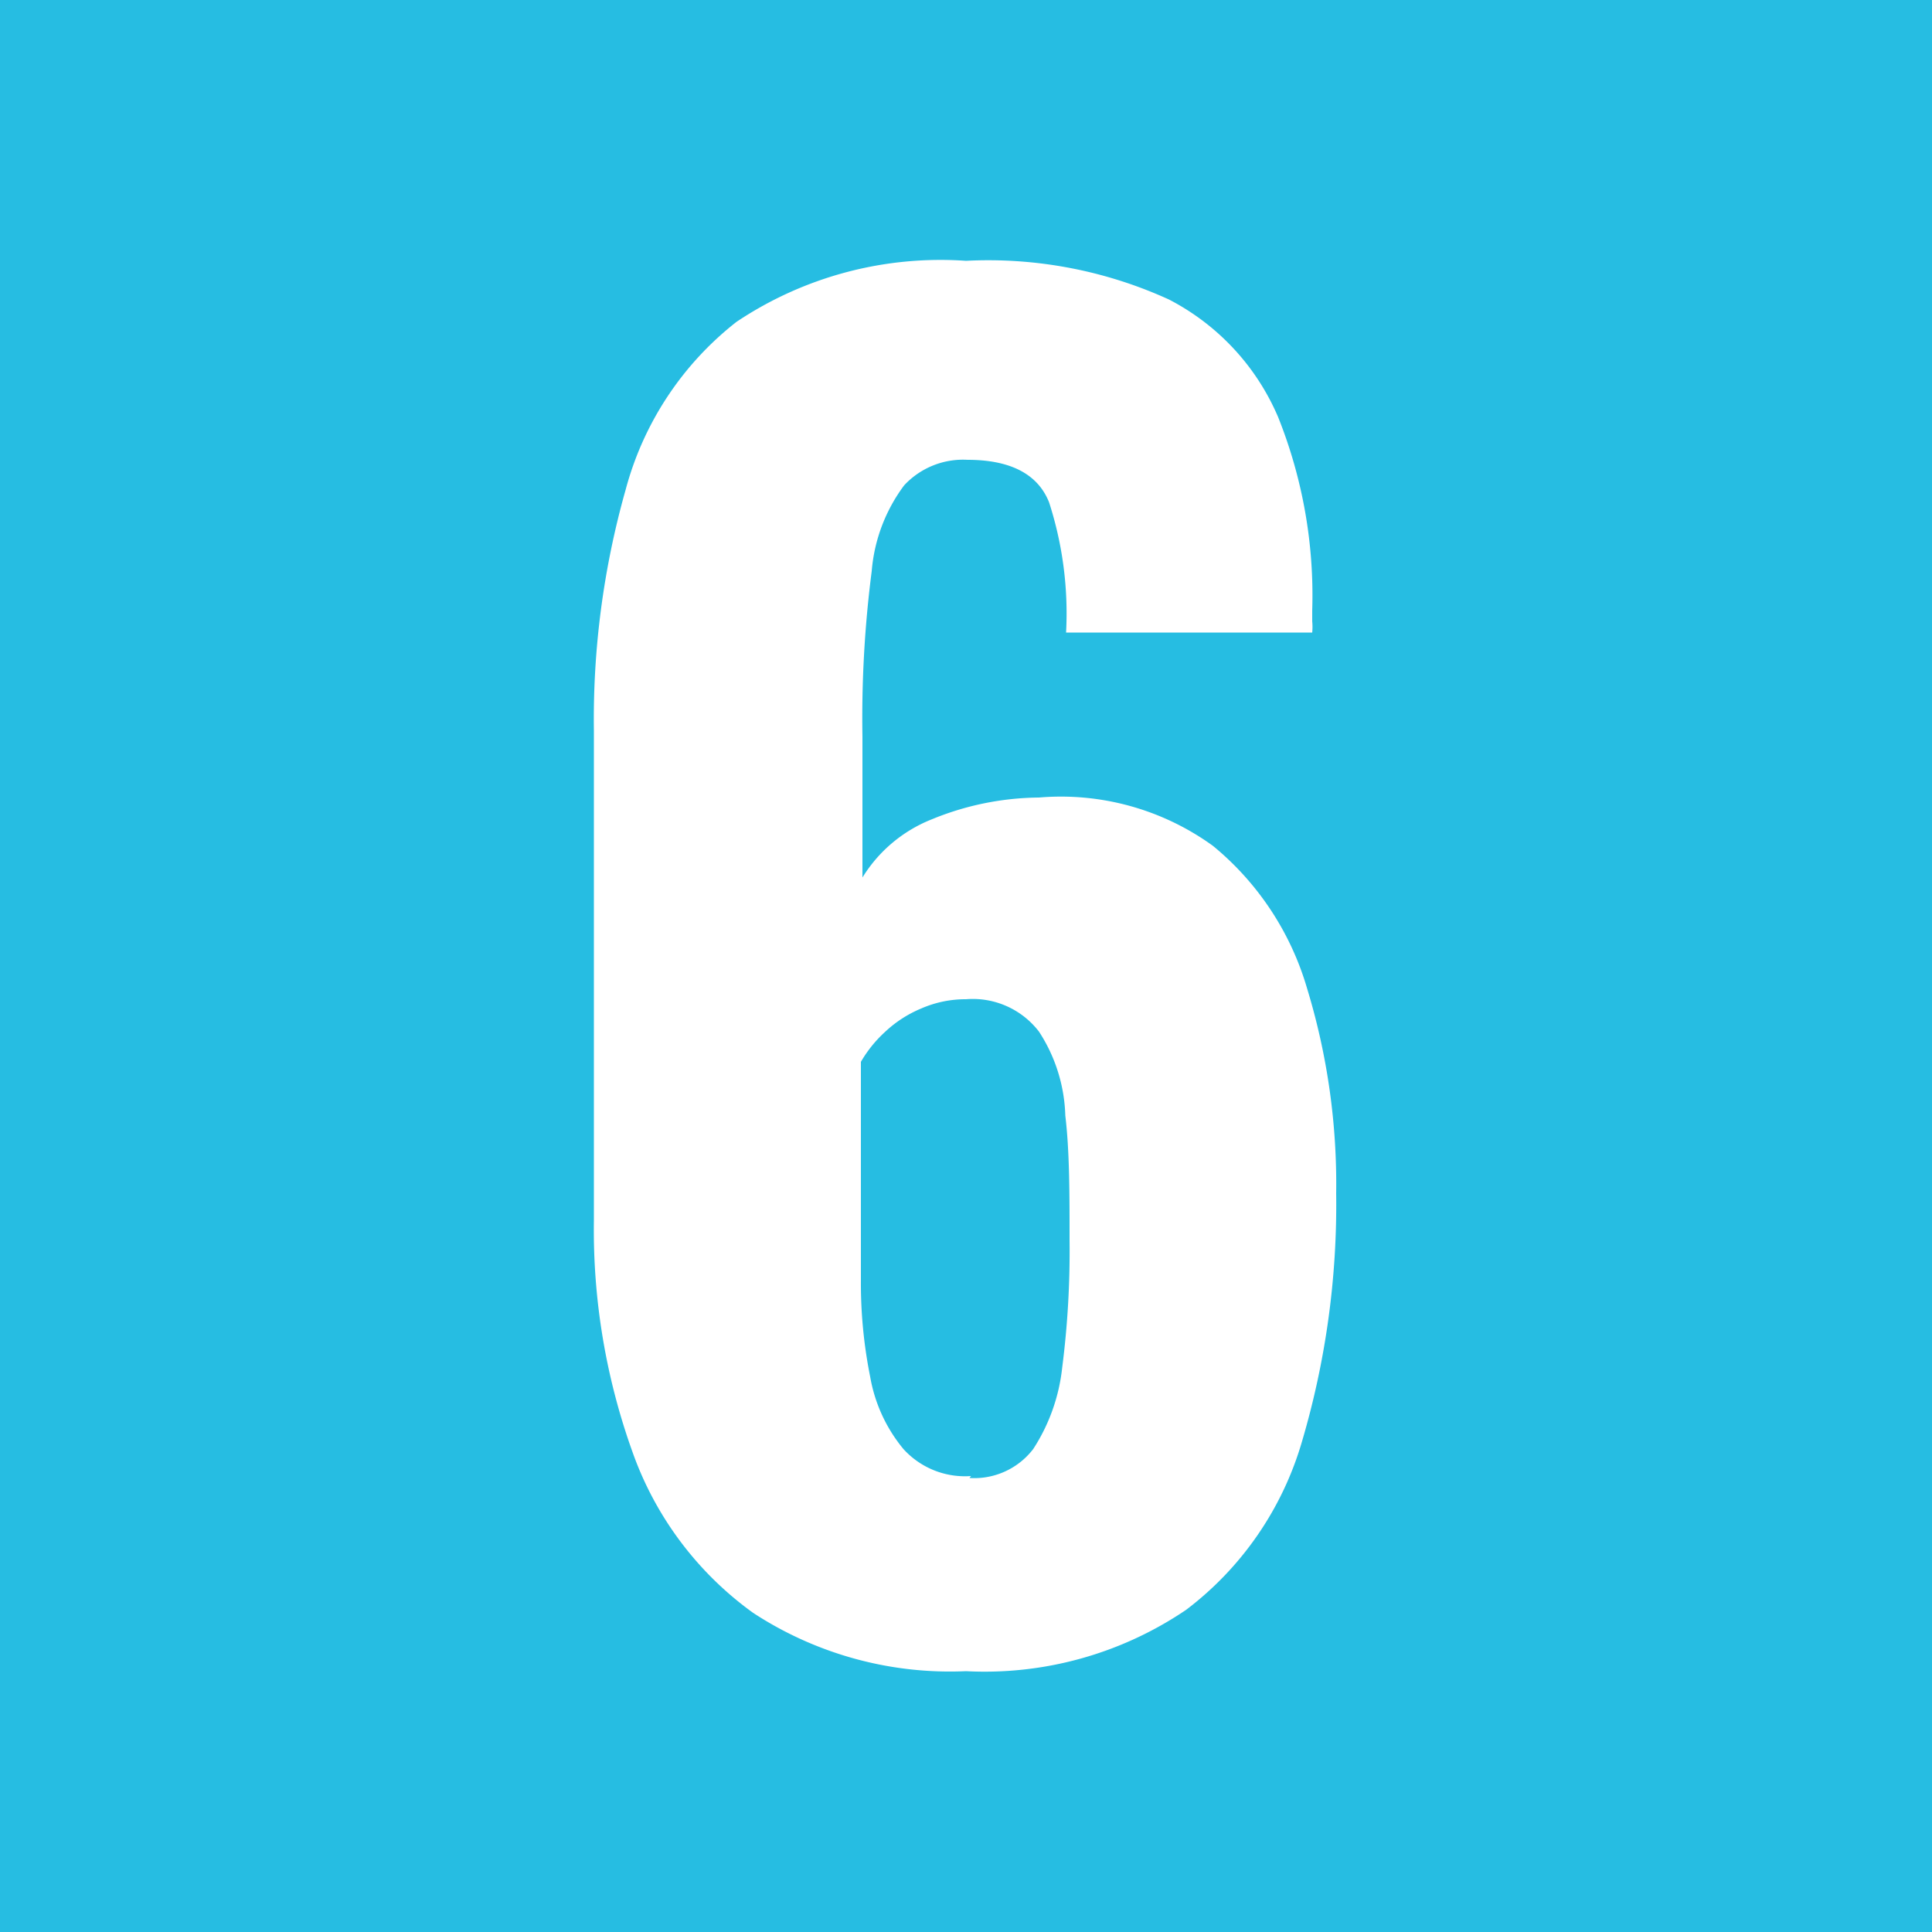 <svg xmlns="http://www.w3.org/2000/svg" viewBox="0 0 50 50"><defs><style>.cls-1{fill:#26bde2;}.cls-2{fill:#fff;}</style></defs><title>6</title><g id="Calque_2" data-name="Calque 2"><g id="Calque_1_-_copie_14" data-name="Calque 1 - copie 14"><rect class="cls-1" width="50" height="50"/><path class="cls-2" d="M25,43.25a9.3,9.3,0,0,1-5.51-1.51,8.71,8.71,0,0,1-3.12-4.16,17,17,0,0,1-1-6V18.92a21.79,21.79,0,0,1,.82-6.24,8.19,8.19,0,0,1,2.87-4.35A9.49,9.49,0,0,1,25,6.75a11.26,11.26,0,0,1,5.25,1,6.13,6.13,0,0,1,2.83,3.05,12.42,12.42,0,0,1,.88,5c0,.08,0,.18,0,.28a1.52,1.52,0,0,1,0,.29H27.59A9.34,9.34,0,0,0,27.15,13c-.29-.73-1-1.1-2.11-1.1a2.08,2.08,0,0,0-1.64.66,4.29,4.29,0,0,0-.84,2.22,29.7,29.7,0,0,0-.24,4.28v3.65a3.71,3.71,0,0,1,1.78-1.5,7.44,7.44,0,0,1,2.79-.57,6.71,6.71,0,0,1,4.5,1.25,7.48,7.48,0,0,1,2.44,3.7,17.33,17.33,0,0,1,.75,5.29,21.64,21.64,0,0,1-.88,6.41,8.41,8.41,0,0,1-3,4.37A9.29,9.29,0,0,1,25,43.25Zm.09-5a1.92,1.92,0,0,0,1.65-.75,4.81,4.81,0,0,0,.75-2.11,23.62,23.62,0,0,0,.19-3.29c0-1.23,0-2.31-.11-3.23a4.19,4.19,0,0,0-.68-2.17A2.16,2.16,0,0,0,25,25.86a2.87,2.87,0,0,0-1.16.24,3.11,3.11,0,0,0-.94.61,3.28,3.28,0,0,0-.62.77v5.67a12.28,12.28,0,0,0,.24,2.48,4,4,0,0,0,.86,1.87A2.15,2.15,0,0,0,25.13,38.2Z"/></g></g></svg>
